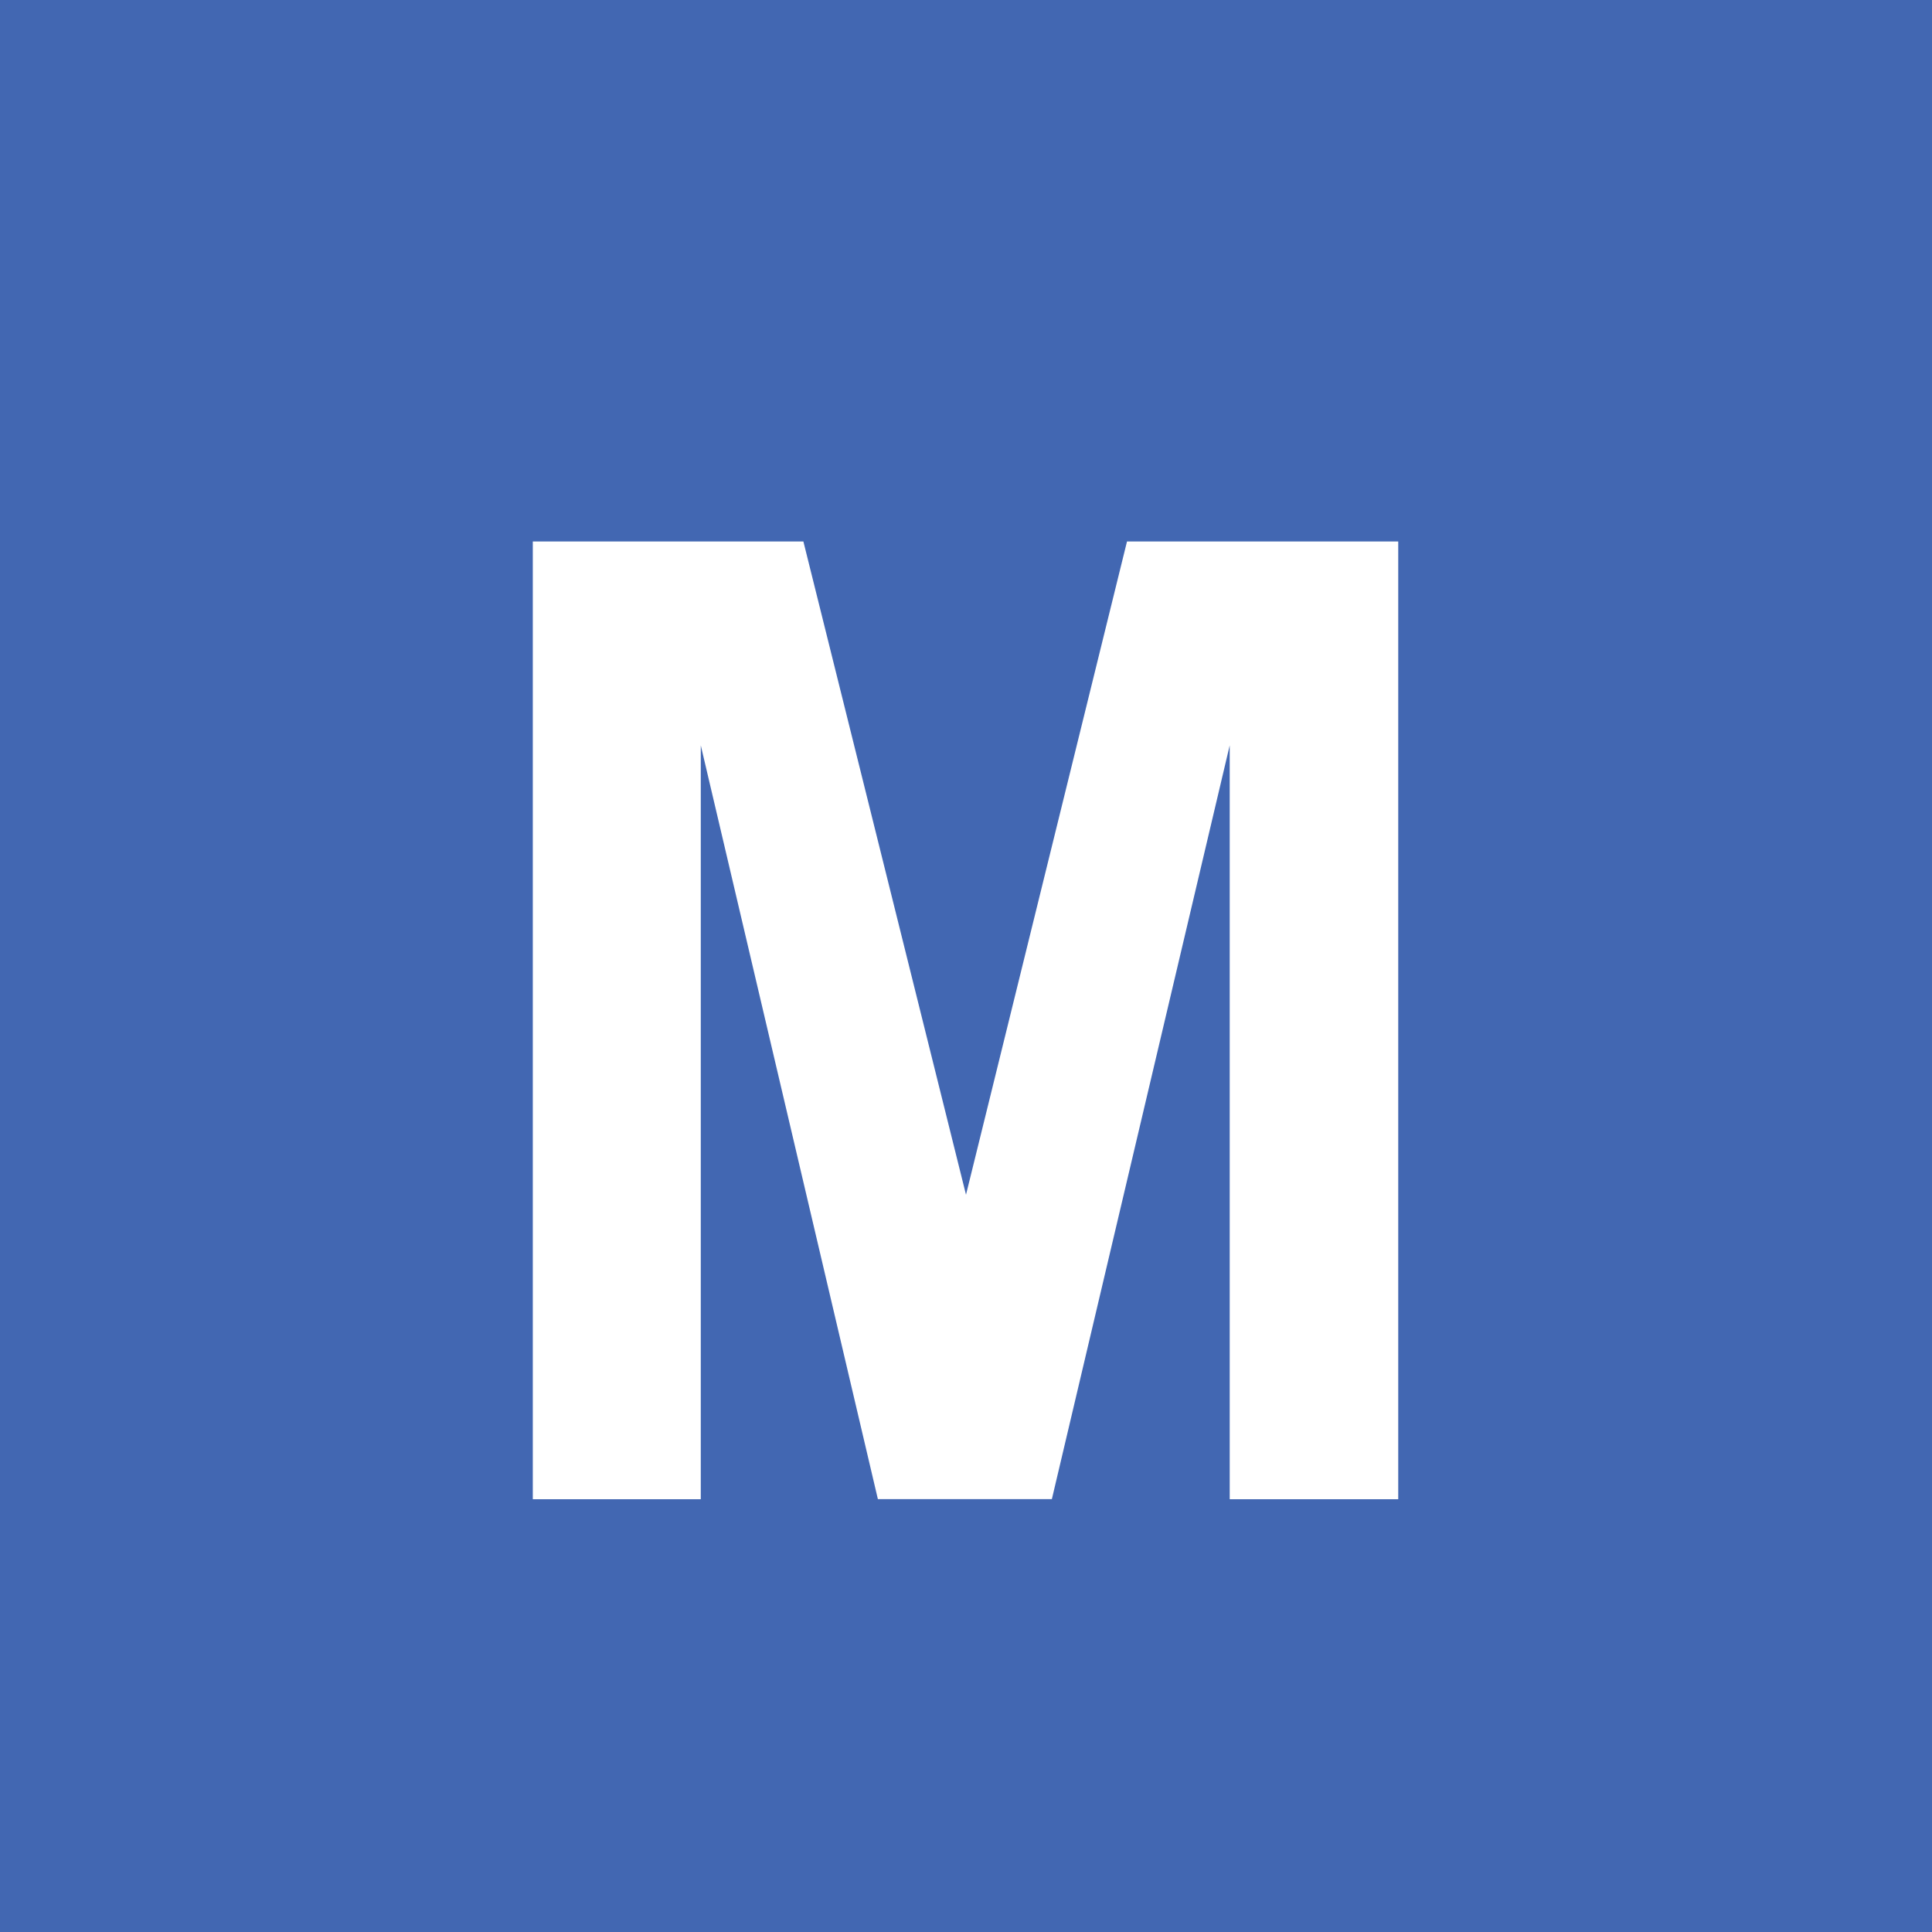 <svg xmlns="http://www.w3.org/2000/svg" width="18" height="18" viewBox="0 0 18 18">
<defs>
    <style>
      .cls-1 {
        fill: #4267b2;
        fill-rule: evenodd;
      }
    </style>
  </defs>
  <path id="形状_2" data-name="形状 2" class="cls-1" d="M0,0H18V18H0V0ZM4.964,13.967V5.045H7.485L9,11.131l1.5-6.086h2.527v8.923H11.457V6.944L9.8,13.967H8.179L6.529,6.944v7.024H4.964Z"/>
</svg>
